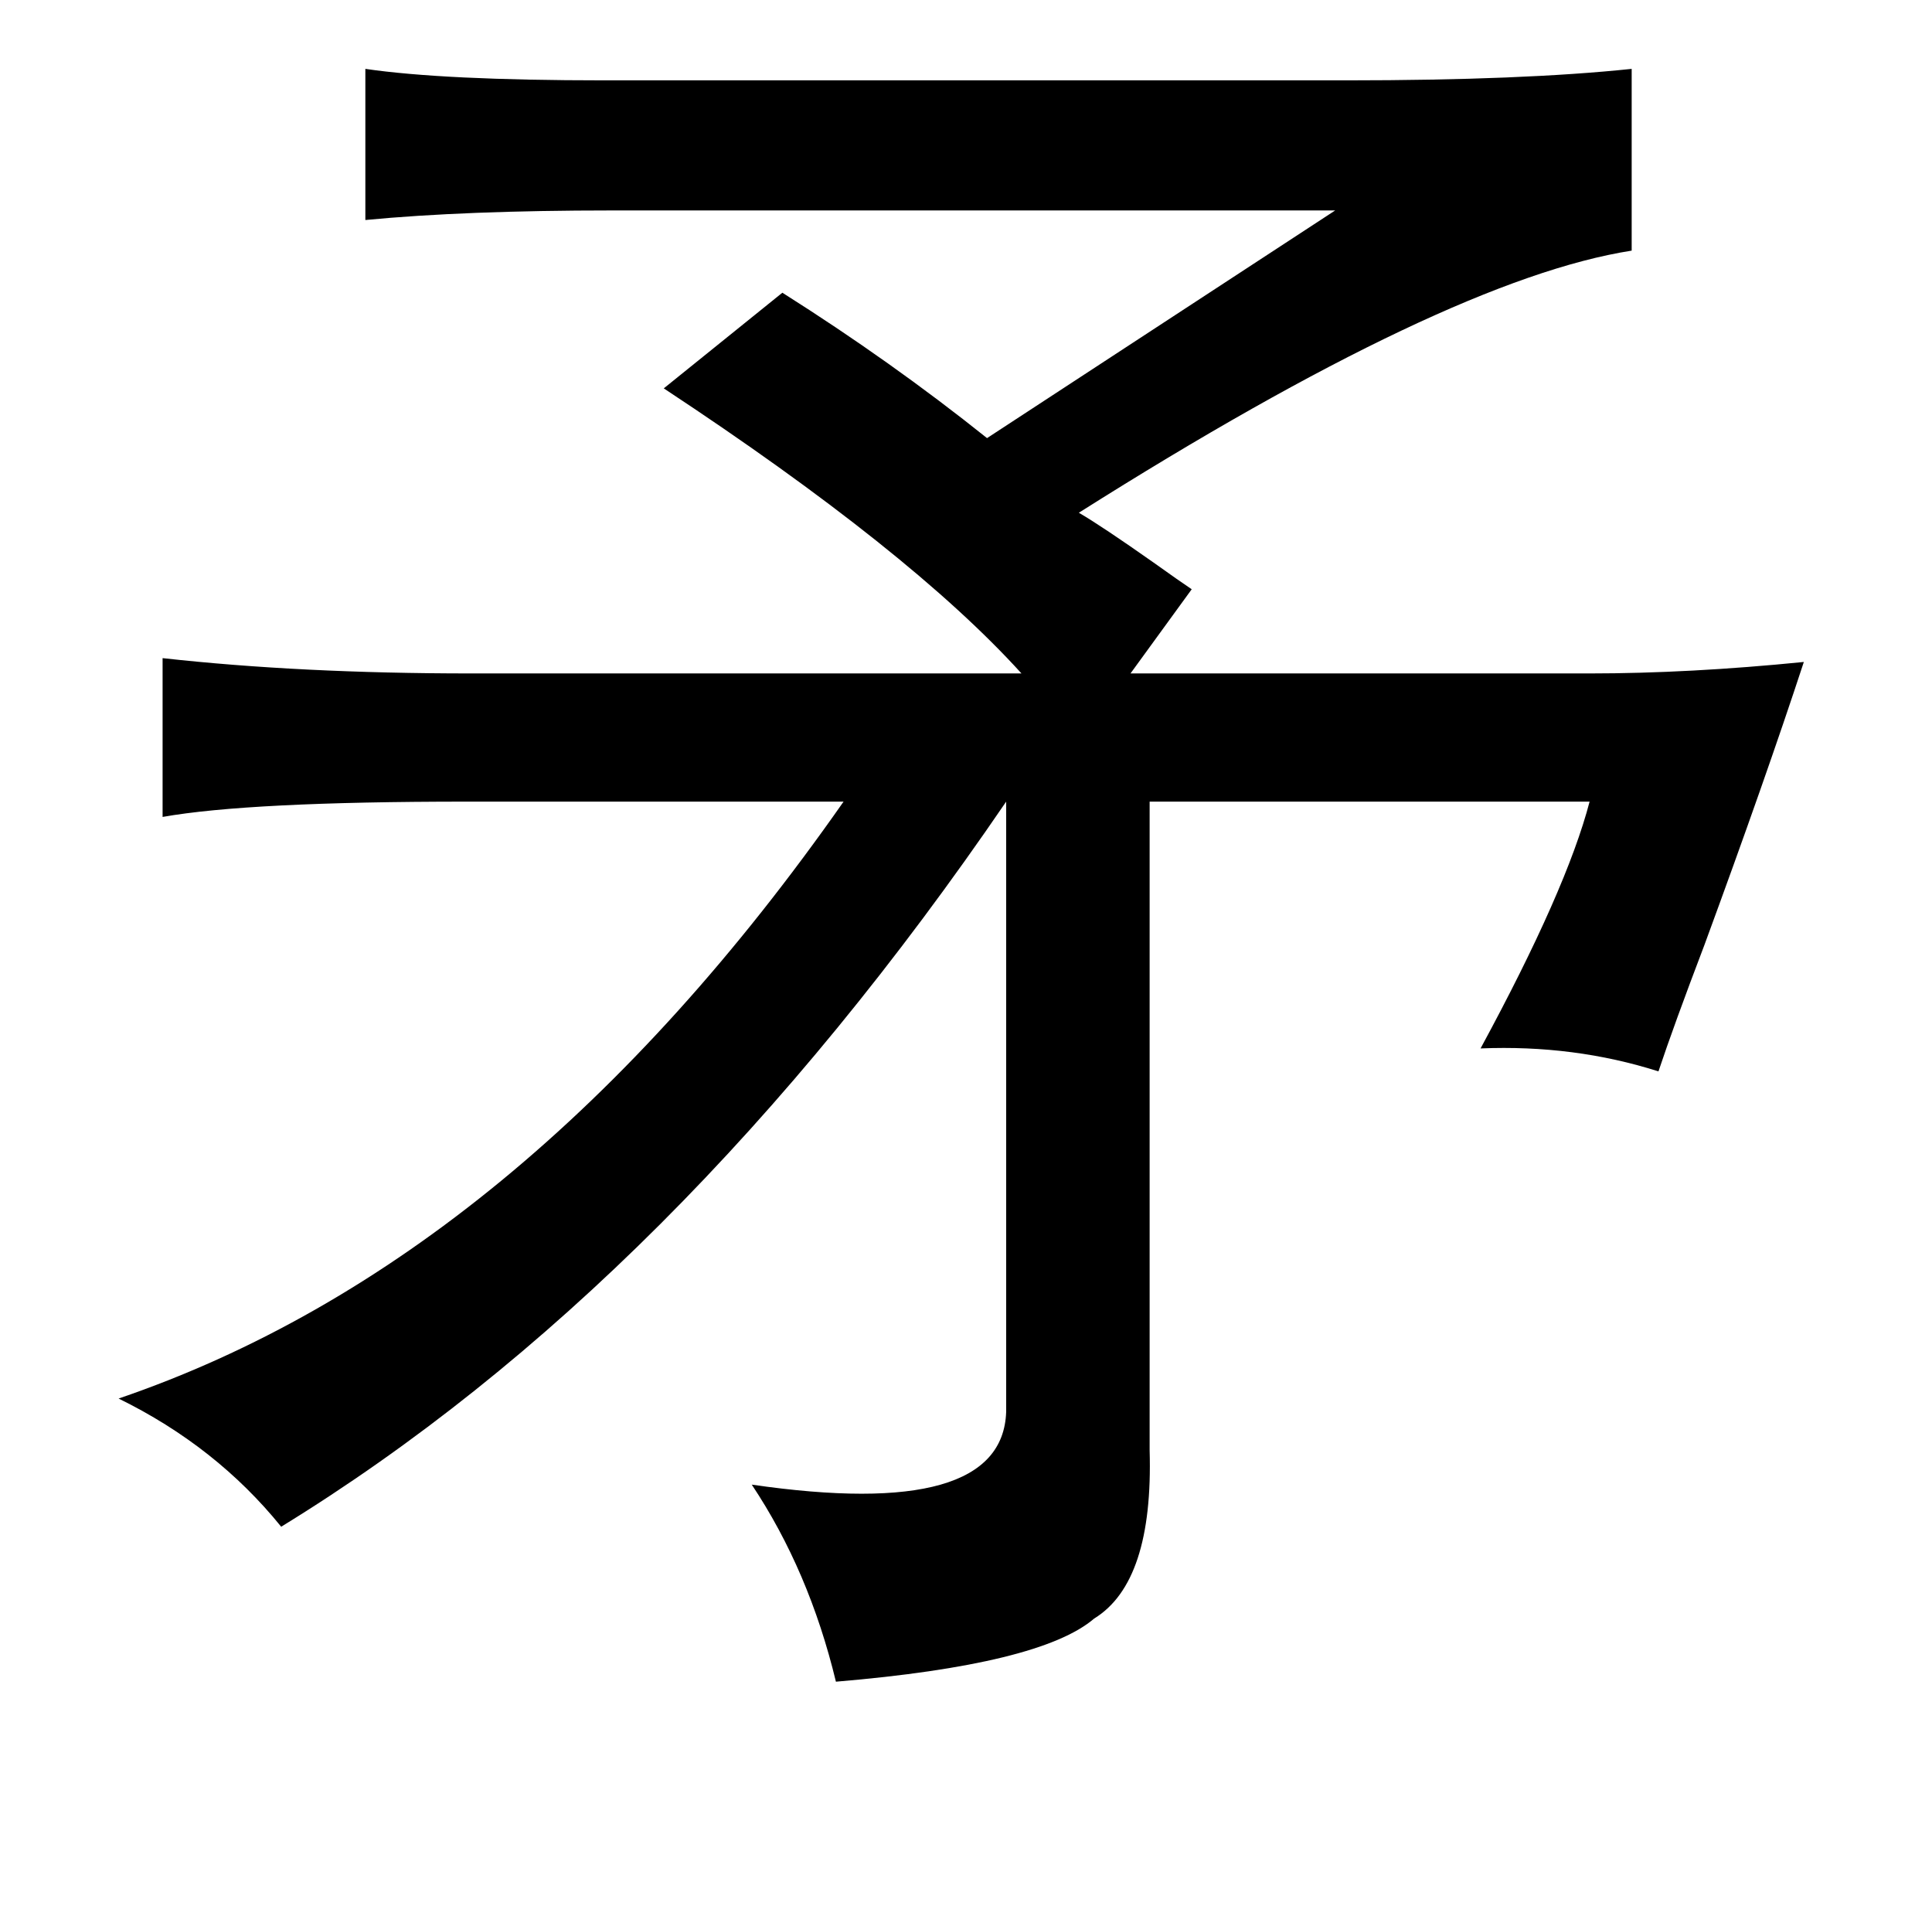 <?xml version="1.0" standalone="no"?>
<!DOCTYPE svg PUBLIC "-//W3C//DTD SVG 1.1//EN" "http://www.w3.org/Graphics/SVG/1.1/DTD/svg11.dtd" >
<svg xmlns="http://www.w3.org/2000/svg" xmlns:xlink="http://www.w3.org/1999/xlink" version="1.1" viewBox="-10 0 1010 1000">
   <path fill="currentColor"
d="M181 36q41 6 125 6h388q92 0 149 -6v95q-96 15 -289 137q12 7 39 26q14 10 20 14l-32 44h240q52 0 112 -6q-20 61 -52 148q-16 42 -24 66q-44 -14 -93 -12q45 -83 57 -129h-230v339q2 69 -29 88q-28 24 -135 33q-14 -58 -44 -103q131 19 133 -38v-319q-172 252 -379 379
q-34 -42 -85 -67q211 -72 379 -312h-197q-114 0 -159 8v-83q72 8 161 8h288q-58 -64 -187 -149l62 -50q57 36 107 76l182 -119h-378q-77 0 -129 5v-79z" />
</svg>
